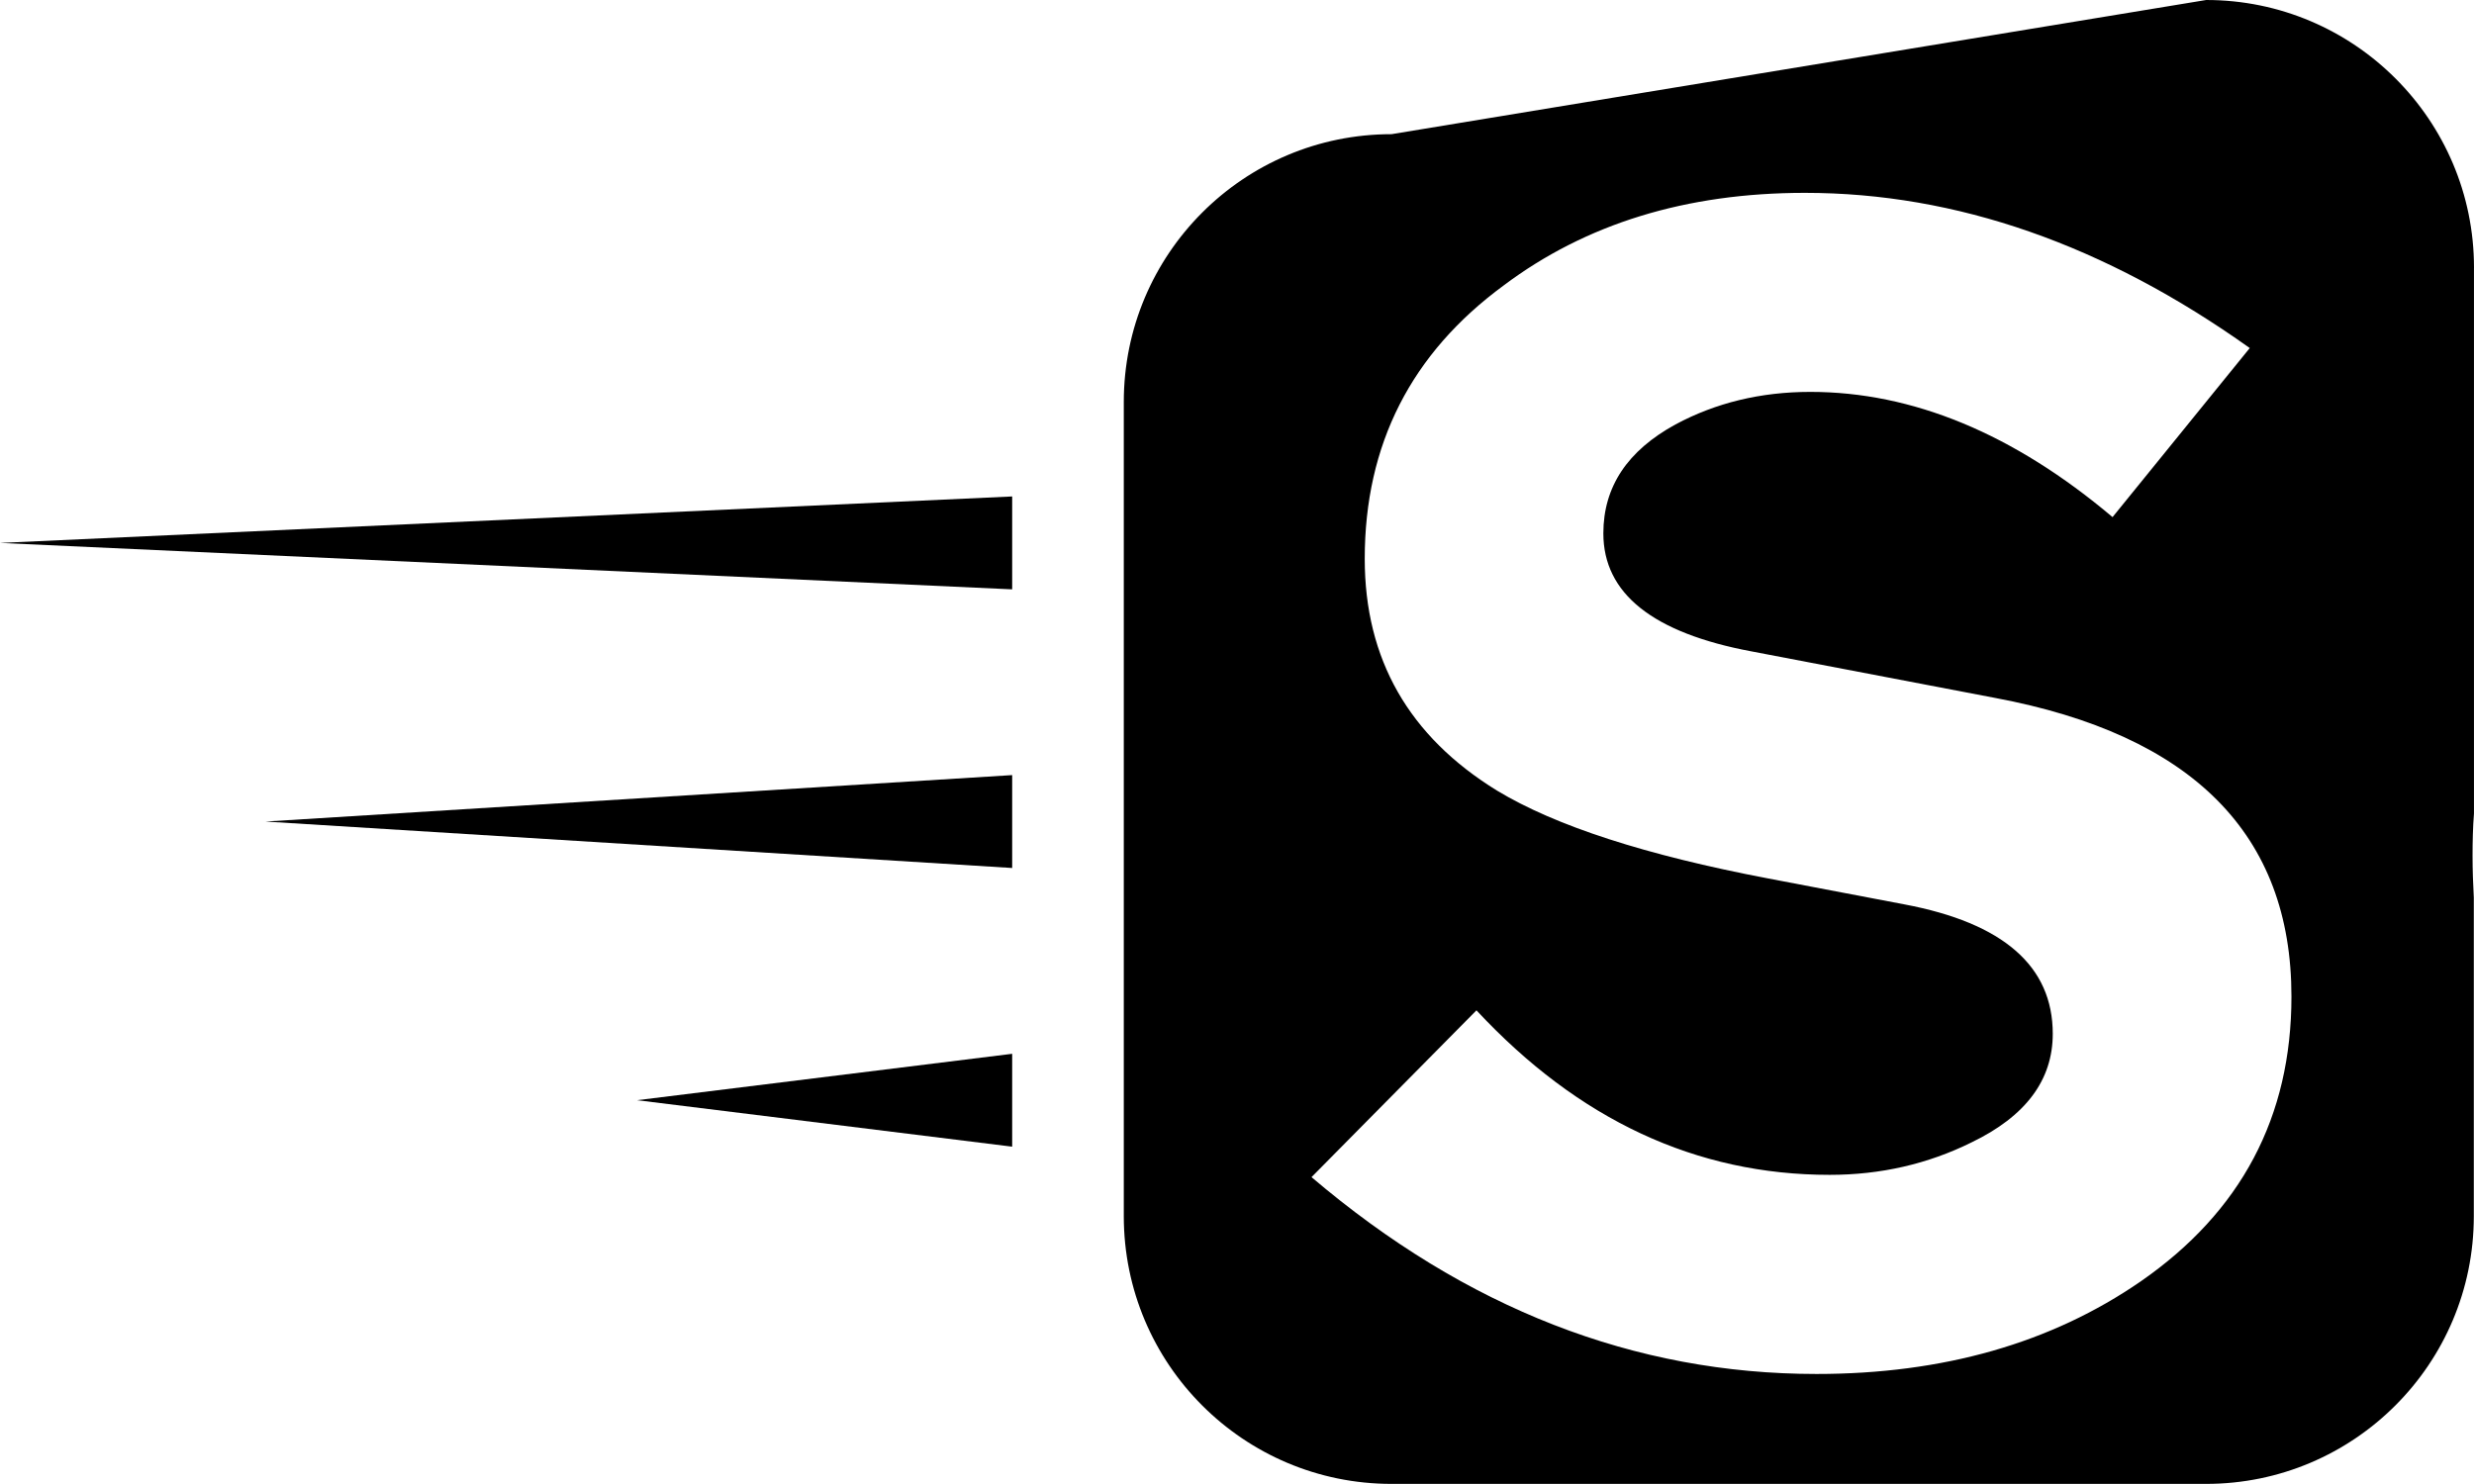 <svg xmlns="http://www.w3.org/2000/svg" xmlns:xlink="http://www.w3.org/1999/xlink" version="1.1" viewBox="0 0 91.967 55.177" enable-background="new 0 0 91.967 55.177" xml:space="preserve" fill="currentColor">
    <g>
        <path d="M91.967,9.956C91.967,4.46,87.503,0,82.011,0L51.729,4.989c-5.5,0-9.954,4.457-9.954,9.956v30.275   c0,5.498,4.454,9.956,9.954,9.956h30.277c5.496,0,9.954-4.458,9.954-9.956V33.377c-0.028-0.513-0.047-1.024-0.047-1.556   c0-0.527,0.012-1.057,0.053-1.573V9.956z M79.578,47.646c-3.326,2.296-7.347,3.443-12.052,3.443c-6.775,0-13.034-2.44-18.773-7.319   l6.132-6.202c3.795,4.077,8.174,6.117,13.131,6.117c1.896,0,3.654-0.405,5.271-1.206c2.014-0.97,3.021-2.317,3.021-4.039   c0-2.516-1.84-4.12-5.515-4.812l-5.074-0.966c-4.54-0.863-7.897-1.952-10.072-3.266c-3.273-2.017-4.915-4.883-4.915-8.617   c0-4.255,1.725-7.639,5.167-10.167c3.048-2.29,6.779-3.441,11.195-3.441c5.624,0,11.139,1.925,16.537,5.771l-5.1,6.286   c-3.683-3.106-7.434-4.656-11.237-4.656c-1.843,0-3.515,0.407-5.008,1.209c-1.788,0.976-2.684,2.32-2.684,4.051   c0,2.237,1.836,3.702,5.512,4.39l9.038,1.727c7.353,1.374,11.029,5.076,11.029,11.107C85.181,41.529,83.311,45.058,79.578,47.646z" />
        <g>
            <polygon points="37.626,18.46 37.626,21.914 0,20.188" />
            <polygon points="37.626,28.821 37.626,32.275 9.867,30.548" />
            <polygon points="37.626,39.184 37.626,42.637 23.682,40.909" />
        </g>
    </g>
</svg>